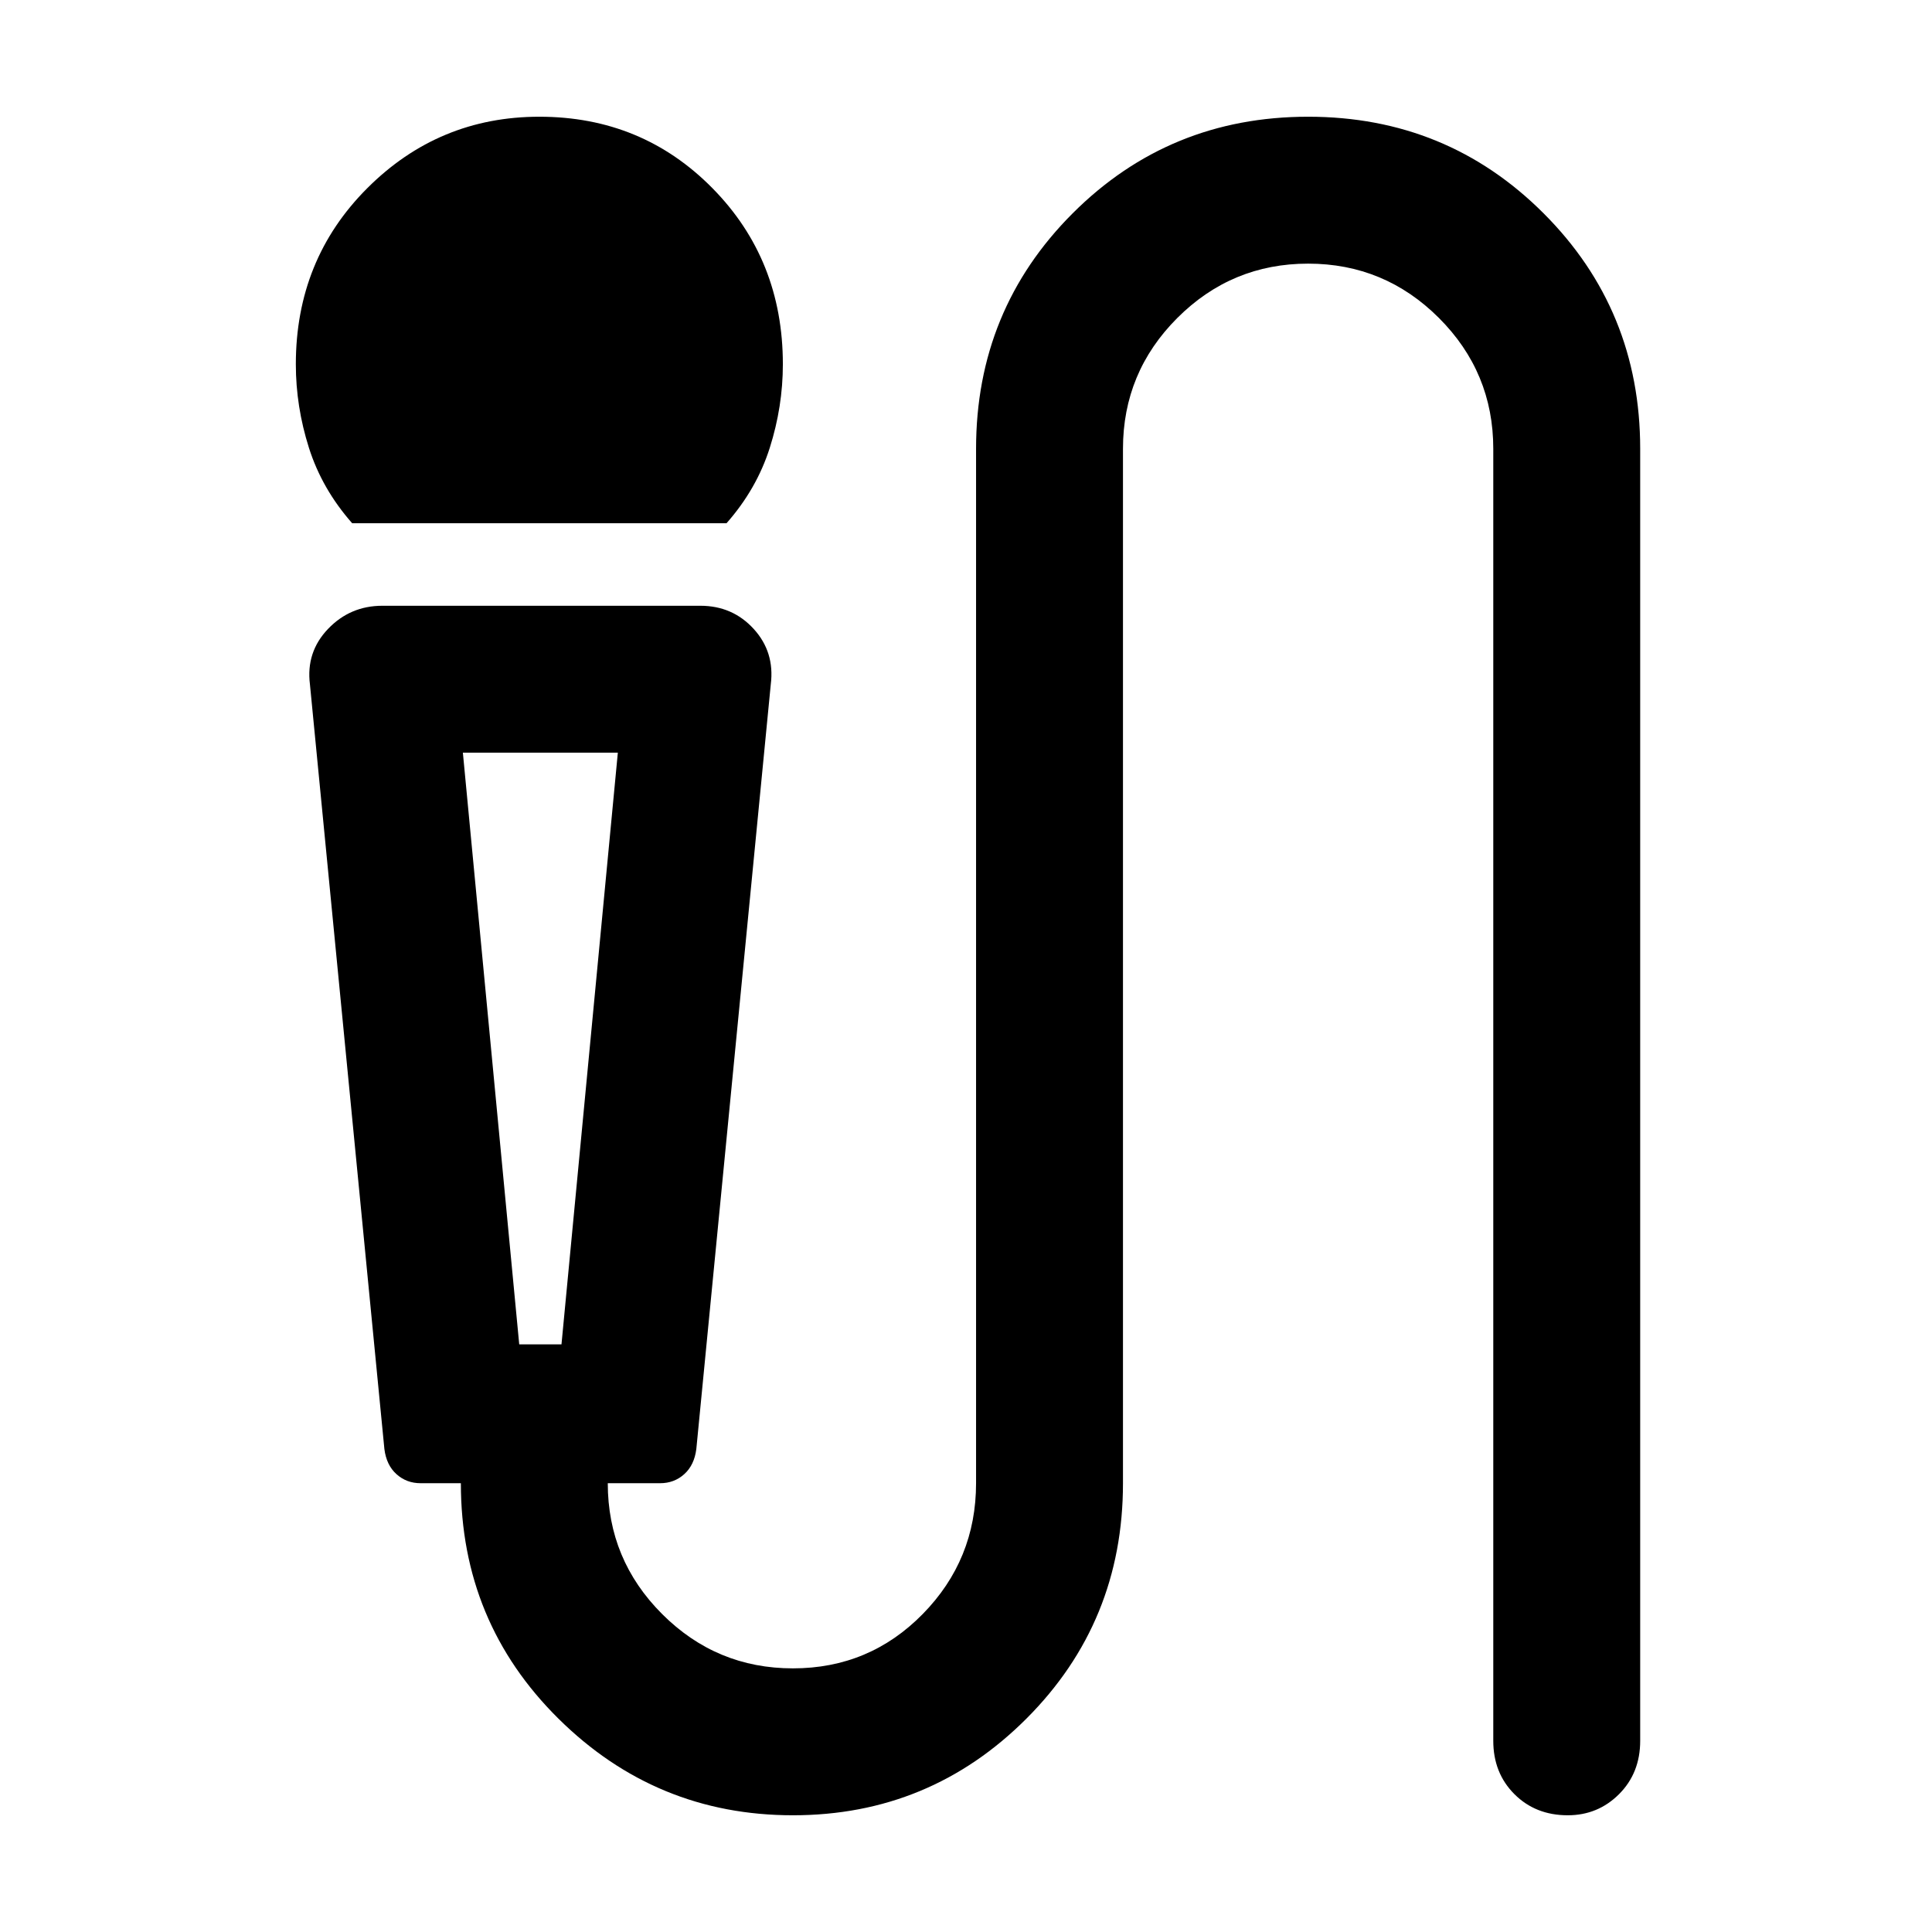 <svg xmlns="http://www.w3.org/2000/svg" height="48" width="48"><path d="M8.75 13q-.75-.85-1.075-1.875Q7.35 10.1 7.35 9.05q0-2.6 1.775-4.375T13.4 2.9q2.55 0 4.3 1.775t1.75 4.375q0 1.05-.325 2.075Q18.8 12.15 18.05 13ZM19.7 45.1q-3.4 0-5.825-2.4-2.425-2.4-2.425-5.85h-1q-.35 0-.6-.225T9.55 36L7.7 17q-.1-.8.45-1.375t1.35-.575h7.9q.8 0 1.325.575.525.575.425 1.375L17.3 36q-.05.4-.3.625-.25.225-.6.225h-1.3q0 1.9 1.35 3.25t3.25 1.35q1.9 0 3.225-1.35 1.325-1.35 1.325-3.25v-25.7q0-3.45 2.4-5.85 2.4-2.4 5.85-2.4 3.45 0 5.85 2.4 2.4 2.4 2.4 5.85v32.1q0 .8-.525 1.325-.525.525-1.275.525-.8 0-1.325-.525-.525-.525-.525-1.325v-32.1q0-1.9-1.35-3.25T32.5 6.55q-1.9 0-3.25 1.35t-1.35 3.25v25.7q0 3.45-2.4 5.85-2.4 2.4-5.8 2.4Zm-6.8-11.7h1.05l1.4-14.7H11.5Zm1.05-14.7H11.5h3.85Z"/></svg>